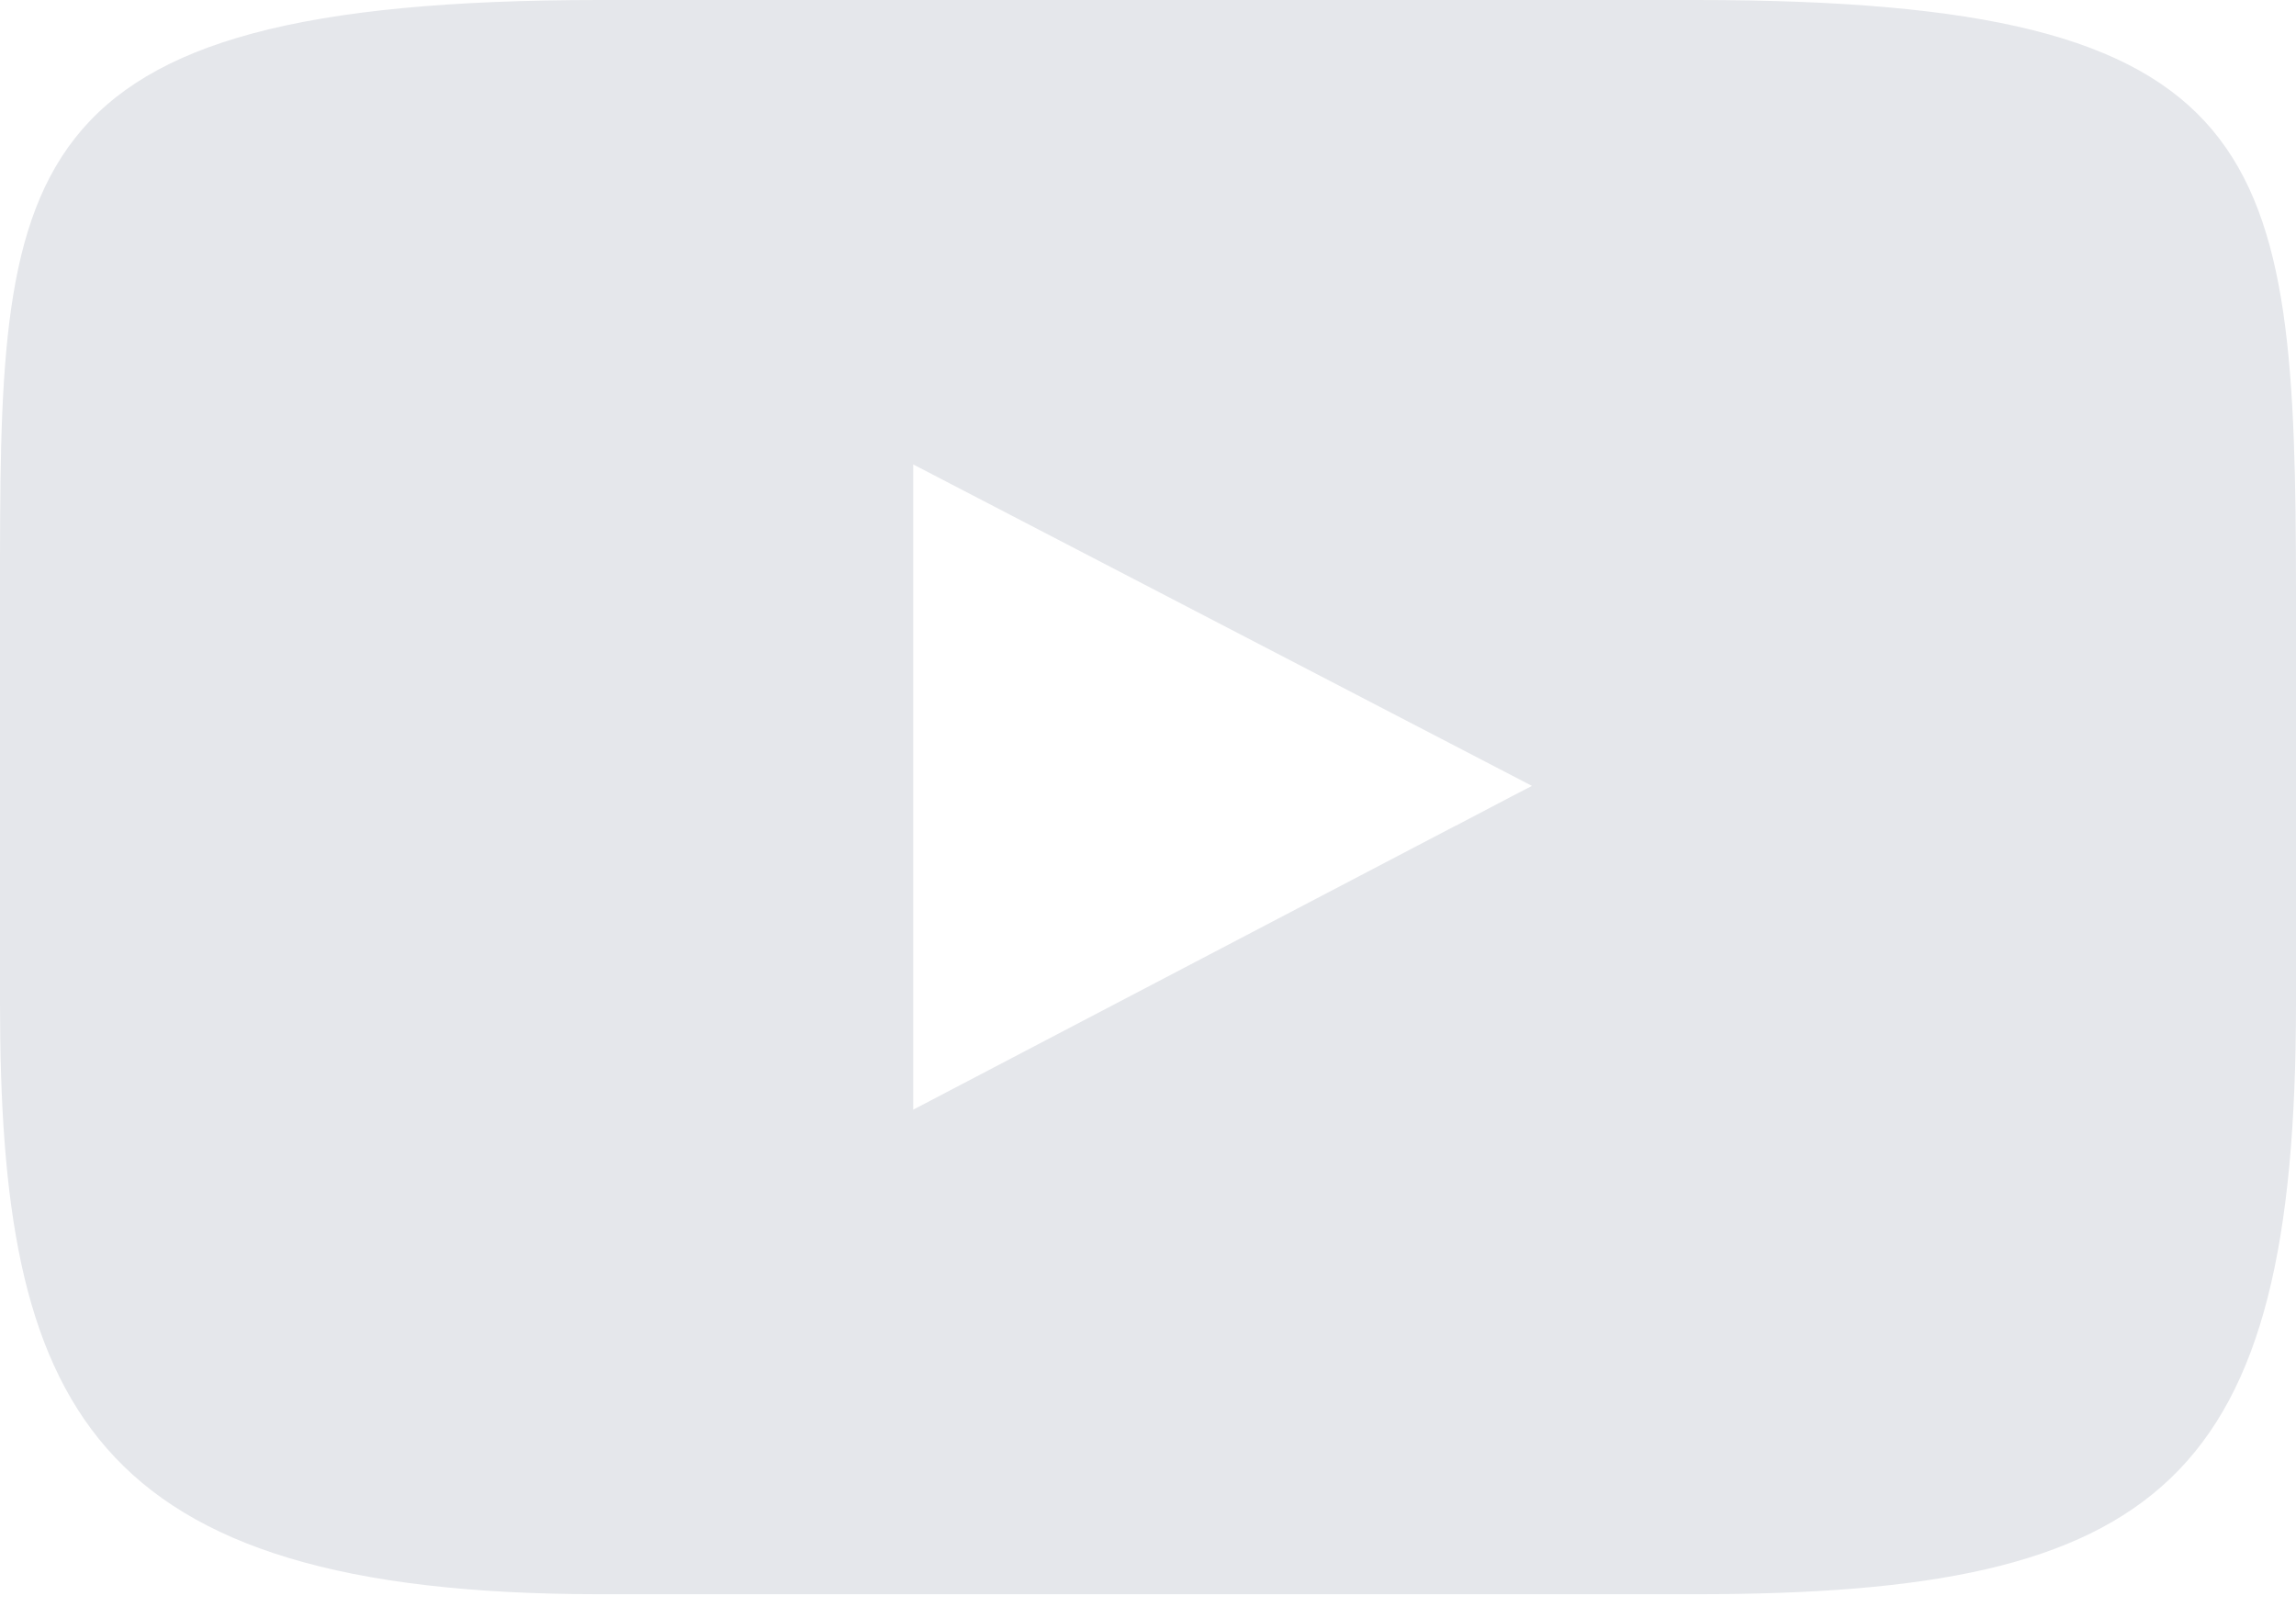 <svg width="30" height="21" viewBox="0 0 30 21" fill="none" xmlns="http://www.w3.org/2000/svg">
<path d="M22.157 0H7.839C0 0 0 2.236 0 7.733V13.104C0 18.329 1.11 20.833 7.839 20.833H22.161C28.239 20.833 30 19.371 30 13.104V7.733C29.996 1.947 29.7 0 22.157 0ZM20.017 10.27L19.771 10.397L19.026 10.788H19.023L11.932 14.501V6.069L11.939 6.072L11.932 6.069L20.017 10.27Z" fill="#E5E7EB"/>
</svg>
